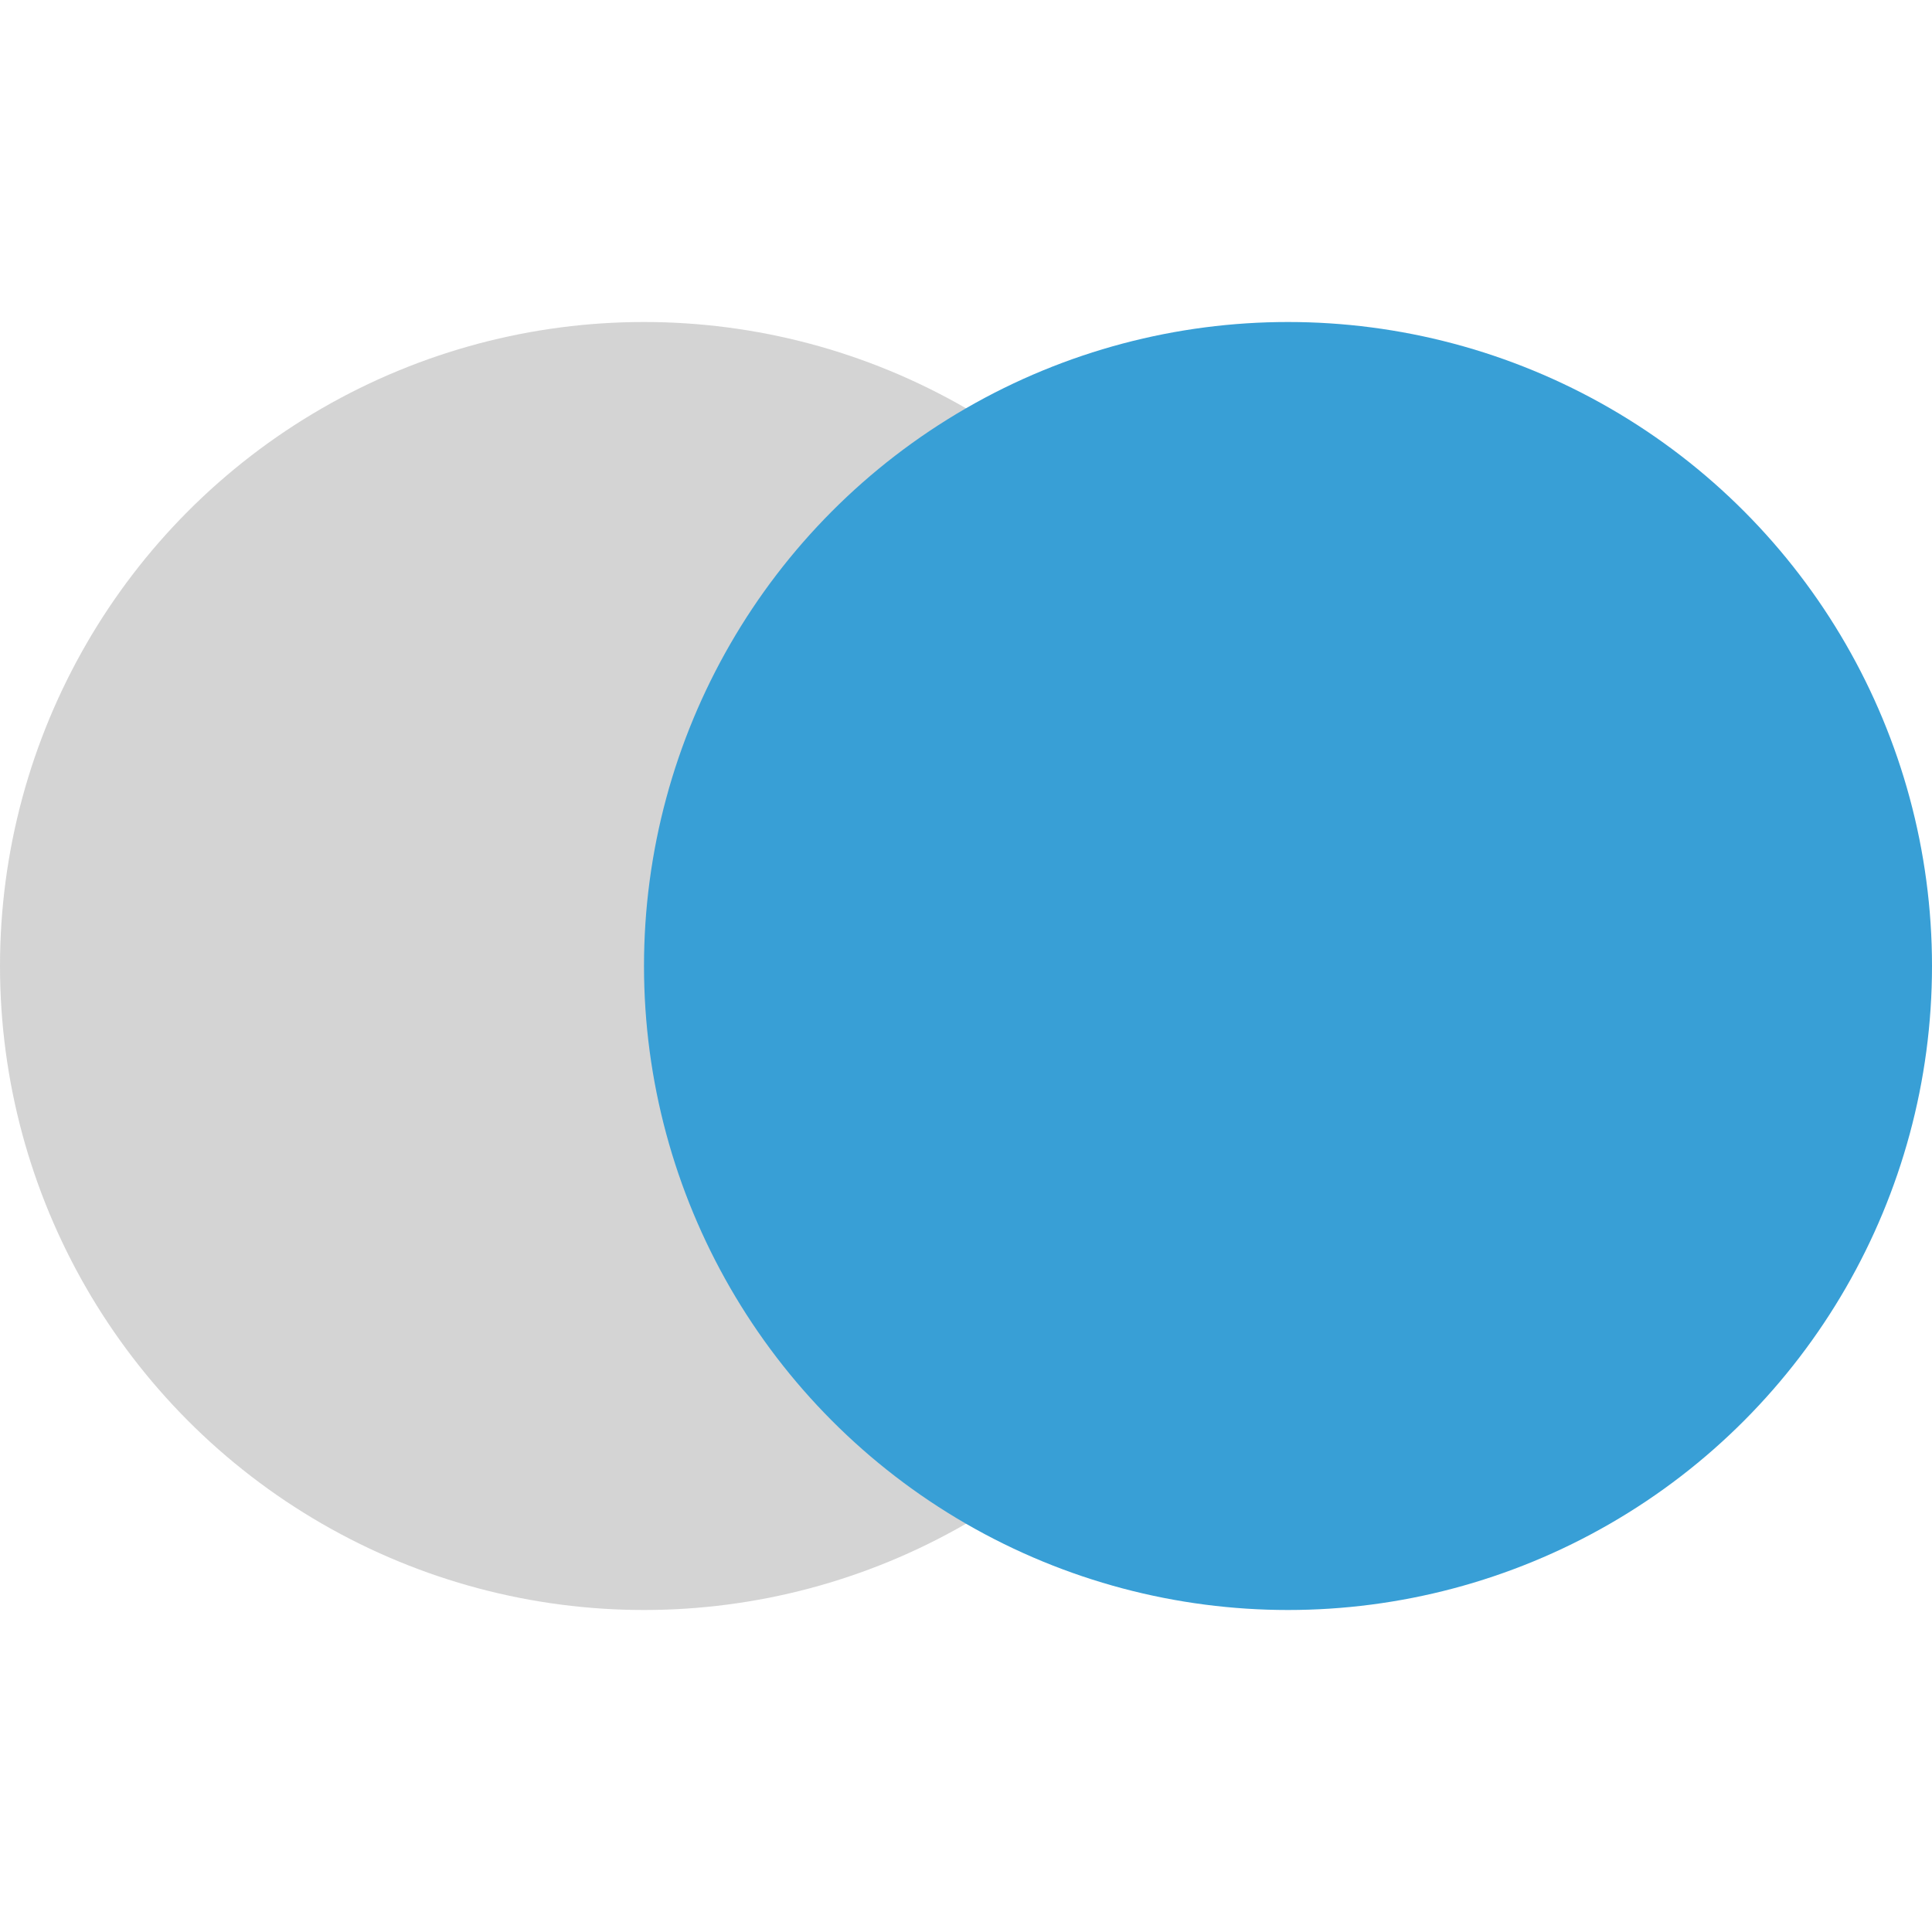 <svg width="12" height="12" viewBox="0 0 12 12" fill="none" xmlns="http://www.w3.org/2000/svg">
<circle cx="4" cy="6" r="4" transform="rotate(-180 4 6)" fill="#6E6E6E" fill-opacity="0.3"/>
<circle cx="8" cy="6" r="4" transform="rotate(-180 8 6)" fill="#389FD6"/>
</svg>
